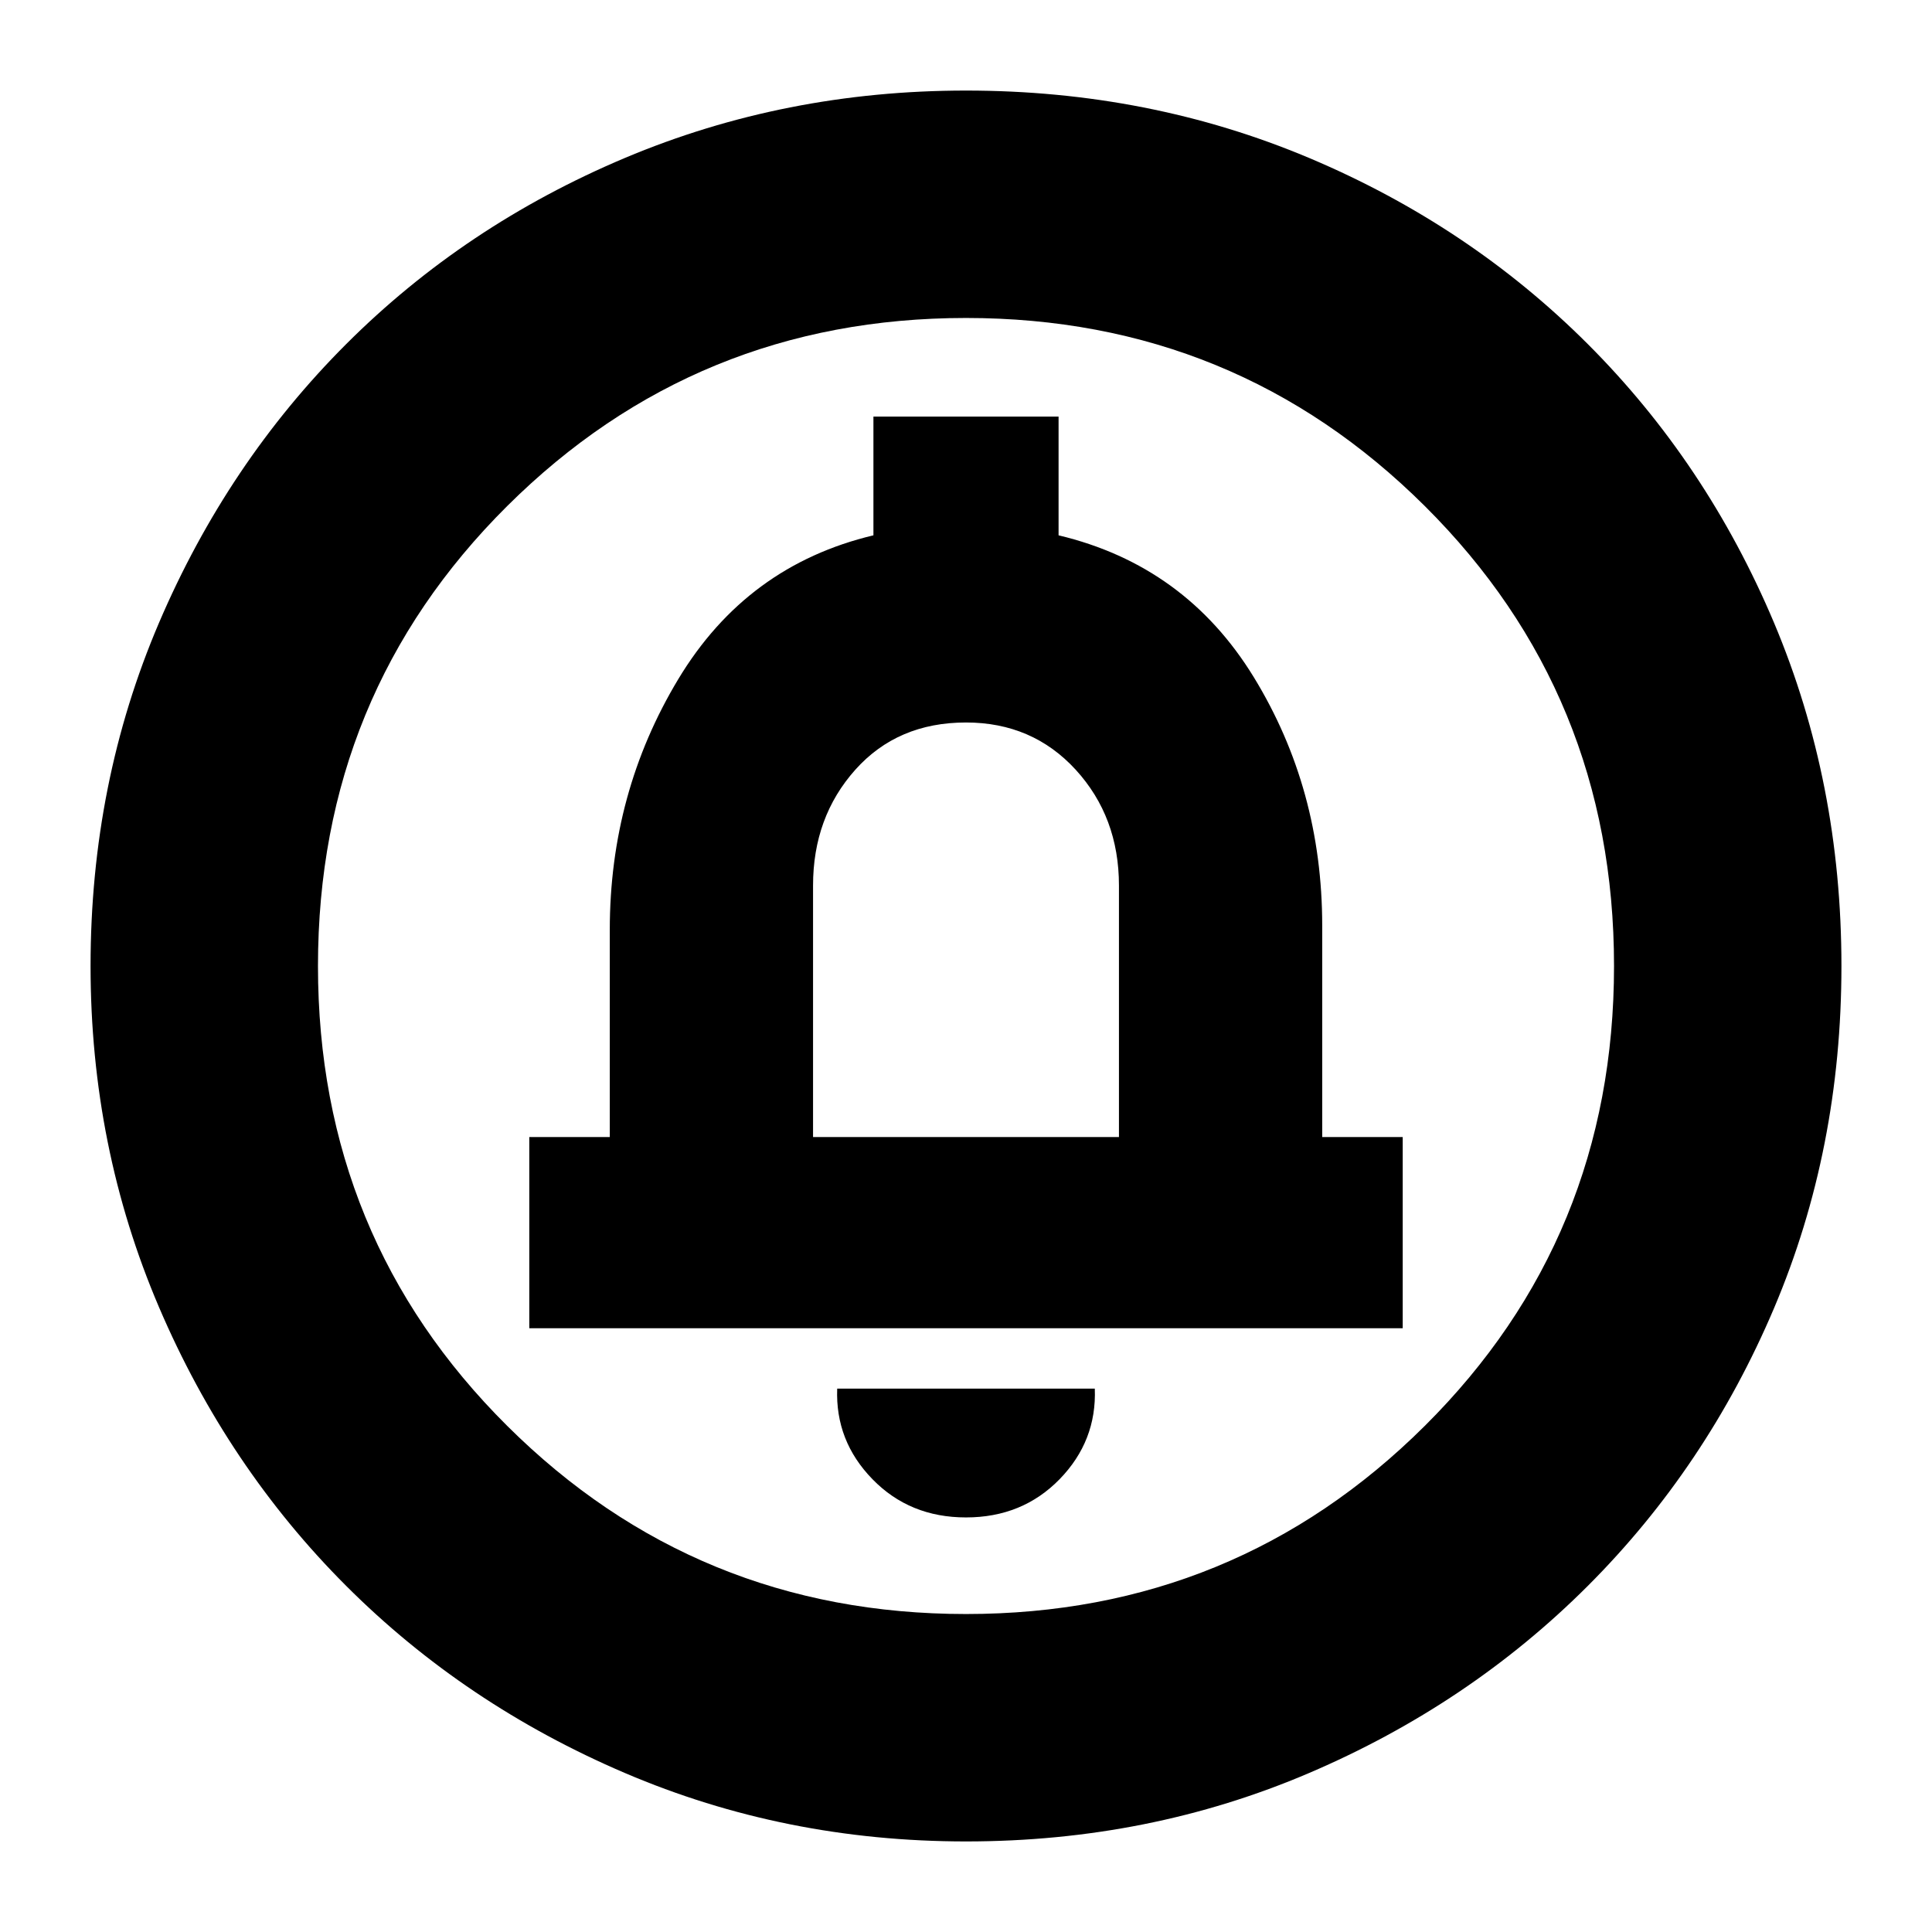 <svg xmlns="http://www.w3.org/2000/svg" height="24" width="24"><path d="M12 18.85q.7 0 1.163-.475.462-.475.437-1.125h-3.2q-.025.65.438 1.125.462.475 1.162.475ZM6.575 16.5h10.85v-2.375h-1V11.5q0-1.7-.85-3.088-.85-1.387-2.425-1.762V5.175h-2.3V6.65q-1.575.375-2.425 1.788-.85 1.412-.85 3.112v2.575h-1ZM12 22.875q-2.25 0-4.237-.85-1.988-.85-3.463-2.325t-2.325-3.462q-.85-1.988-.85-4.238 0-2.275.85-4.263.85-1.987 2.325-3.462t3.463-2.313Q9.75 1.125 12 1.125q2.275 0 4.262.837 1.988.838 3.463 2.313t2.313 3.462q.837 1.988.837 4.263t-.837 4.25q-.838 1.975-2.313 3.45t-3.463 2.325q-1.987.85-4.262.85Zm0-2.825q3.35 0 5.7-2.338 2.35-2.337 2.35-5.712 0-3.375-2.35-5.713Q15.35 3.95 12 3.95T6.3 6.287Q3.95 8.625 3.95 12t2.35 5.712Q8.65 20.05 12 20.05Zm-1.9-5.925V11q0-.85.525-1.438.525-.587 1.375-.587.825 0 1.363.587.537.588.537 1.438v3.125ZM12 12Z"/></svg>